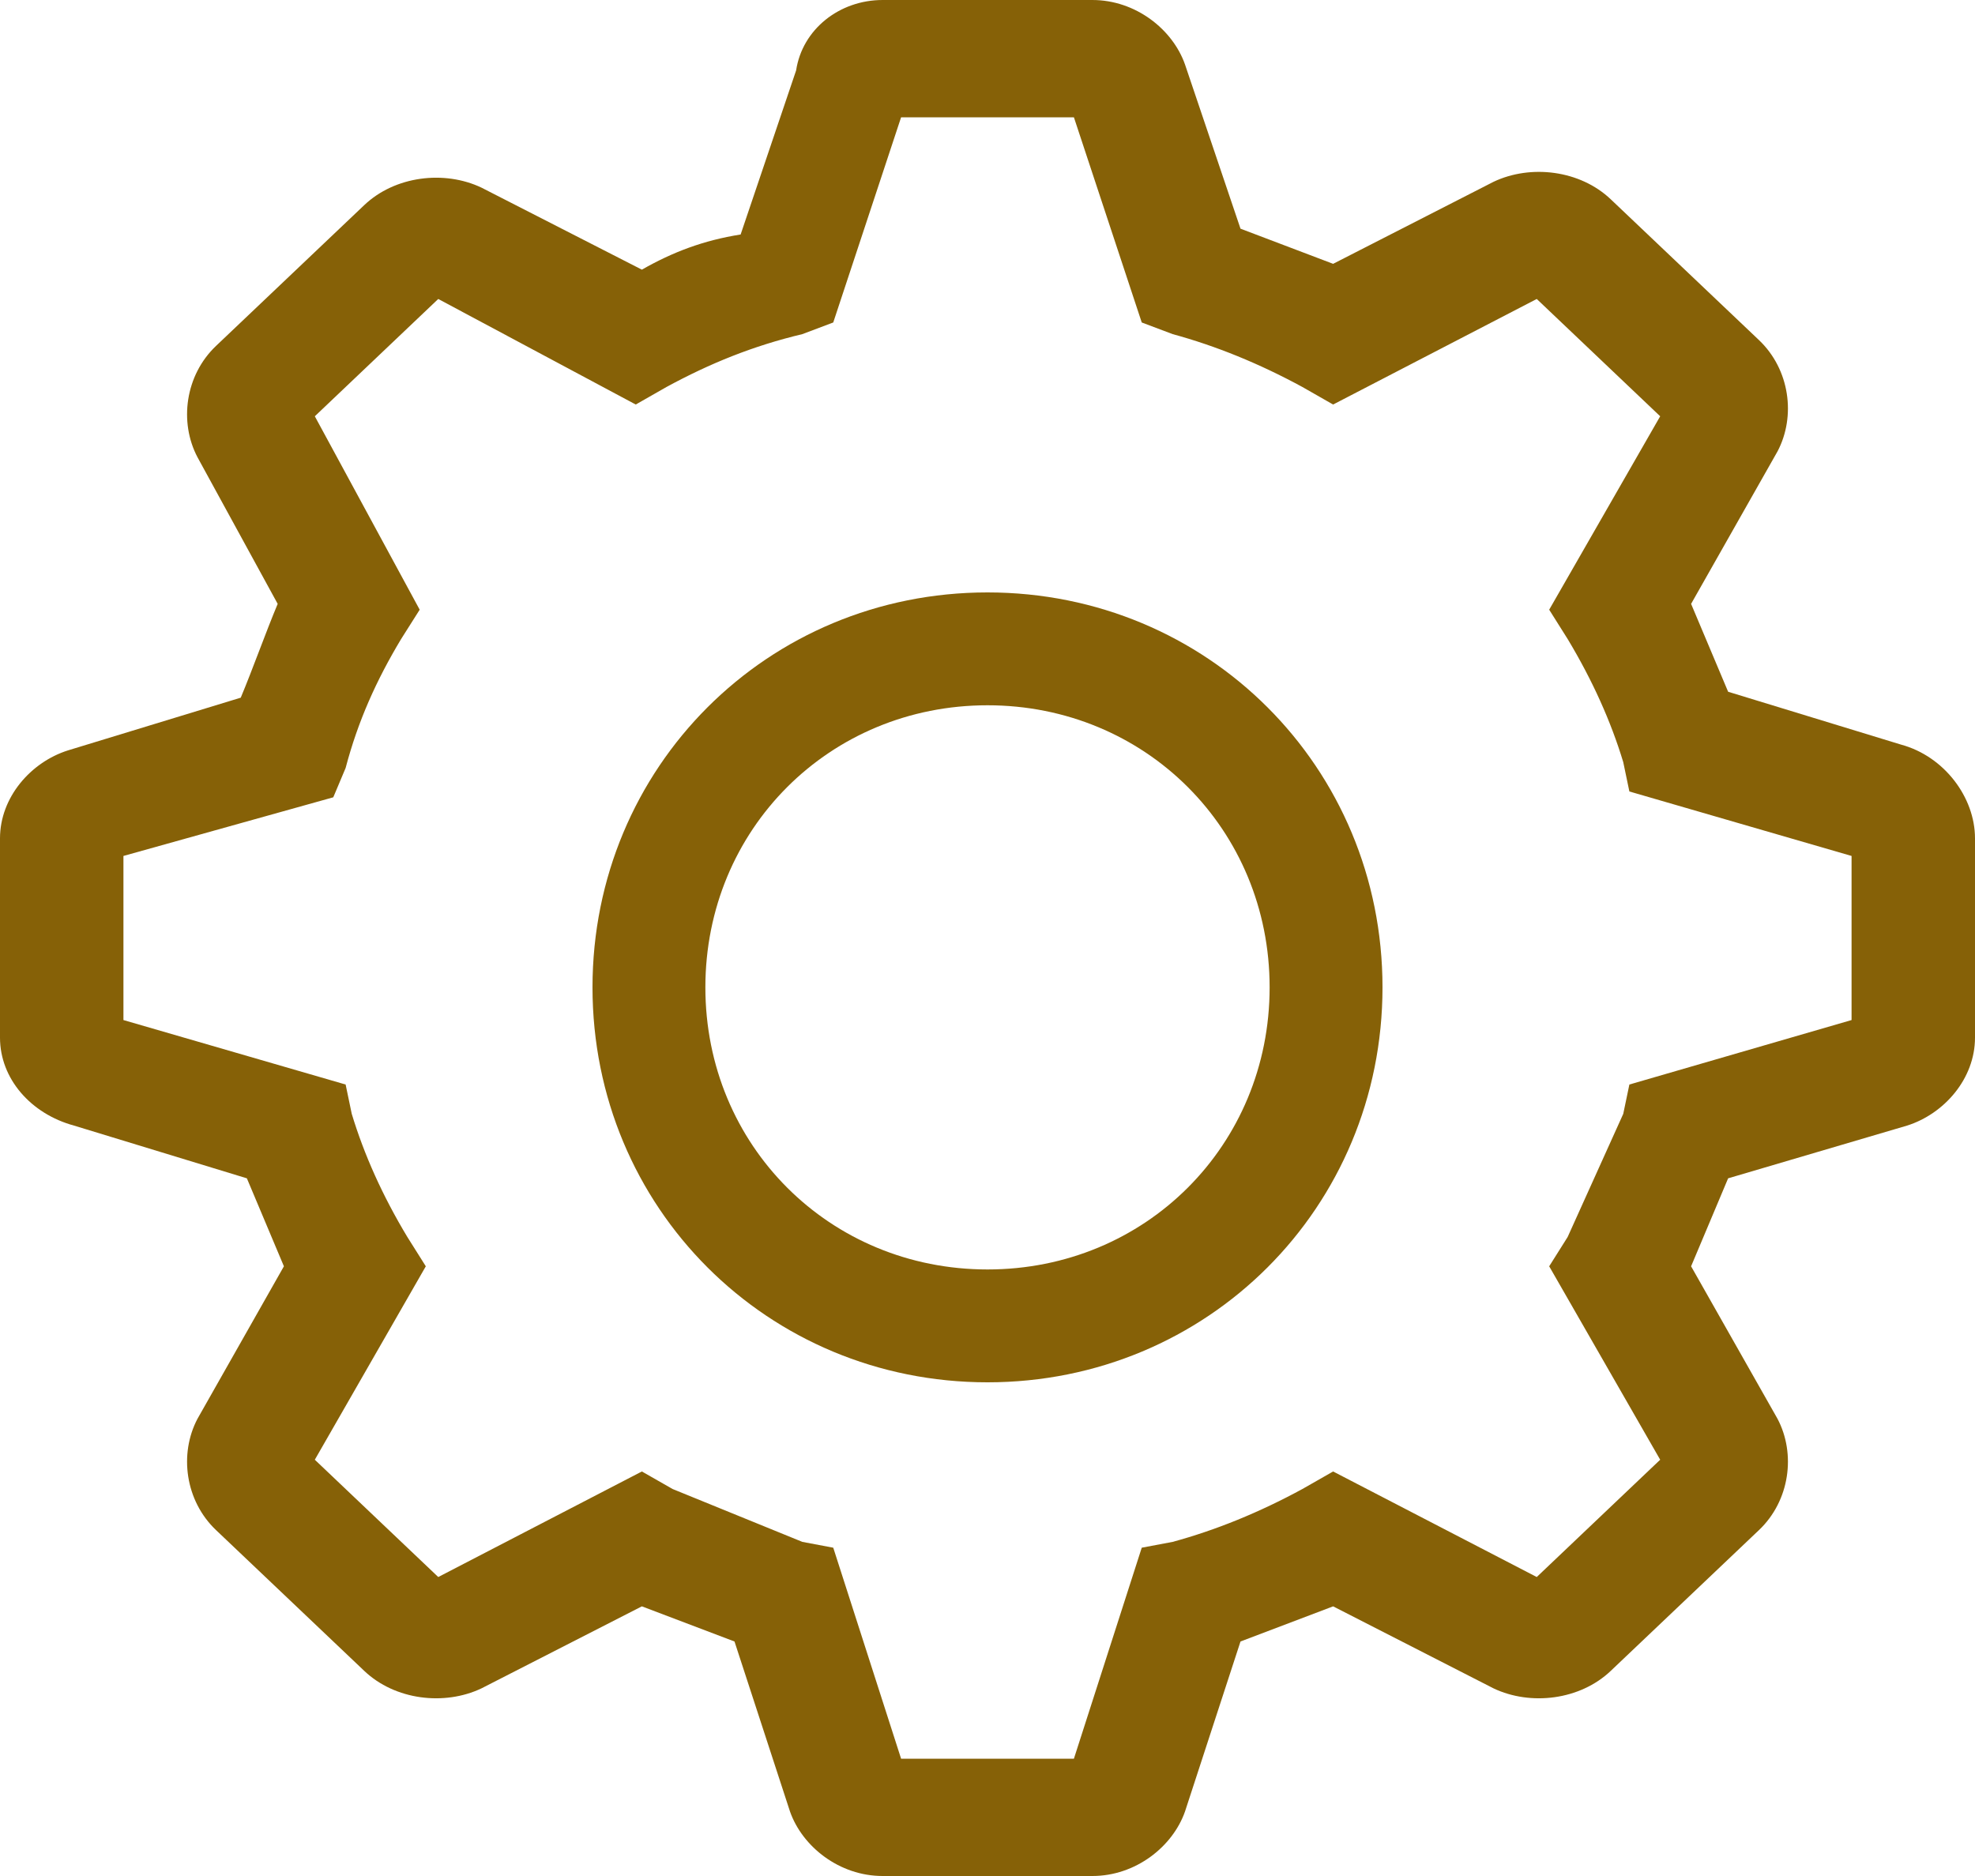<svg width="20" height="19" viewBox="0 0 20 19" fill="none" xmlns="http://www.w3.org/2000/svg">
<path d="M10 6C7.771 6 6 7.771 6 10C6 12.229 7.771 14 10 14C12.229 14 14 12.229 14 10C14 7.771 12.229 6 10 6ZM10 12.857C8.4 12.857 7.143 11.6 7.143 10C7.143 8.4 8.4 7.143 10 7.143C11.6 7.143 12.857 8.4 12.857 10C12.857 11.6 11.6 12.857 10 12.857Z" fill="#866107"/>
<path d="M19.25 7.541L17.5 7.006L17.125 6.116L18 4.572C18.188 4.216 18.125 3.741 17.812 3.444L16.312 2.019C16 1.722 15.5 1.663 15.125 1.841L13.5 2.672L12.562 2.316L12 0.653C11.875 0.297 11.5 0 11.062 0H8.938C8.5 0 8.125 0.297 8.062 0.713L7.5 2.375C7.125 2.434 6.812 2.553 6.5 2.731L4.875 1.9C4.5 1.722 4 1.781 3.688 2.078L2.188 3.503C1.875 3.8 1.812 4.275 2 4.631L2.812 6.116C2.688 6.412 2.562 6.769 2.438 7.066L0.688 7.6C0.312 7.719 0 8.075 0 8.491V10.509C0 10.925 0.312 11.281 0.75 11.4L2.5 11.934L2.875 12.825L2 14.369C1.812 14.725 1.875 15.2 2.188 15.497L3.688 16.922C4 17.219 4.5 17.278 4.875 17.1L6.5 16.269L7.438 16.625L8 18.347C8.125 18.703 8.5 19 8.938 19H11.062C11.5 19 11.875 18.703 12 18.347L12.562 16.625L13.5 16.269L15.125 17.1C15.5 17.278 16 17.219 16.312 16.922L17.812 15.497C18.125 15.2 18.188 14.725 18 14.369L17.125 12.825L17.5 11.934L19.312 11.4C19.688 11.281 20 10.925 20 10.509V8.491C20 8.075 19.688 7.659 19.25 7.541ZM18.75 10.331L16.5 10.984L16.438 11.281L15.875 12.528L15.688 12.825L16.812 14.784L15.562 15.972L13.5 14.903L13.188 15.081C12.75 15.319 12.312 15.497 11.875 15.616L11.562 15.675L10.875 17.812H9.125L8.438 15.675L8.125 15.616L6.812 15.081L6.5 14.903L4.438 15.972L3.188 14.784L4.312 12.825L4.125 12.528C3.875 12.113 3.688 11.697 3.562 11.281L3.5 10.984L1.25 10.331V8.669L3.375 8.075L3.5 7.778C3.625 7.303 3.812 6.888 4.062 6.472L4.25 6.175L3.188 4.216L4.438 3.028L6.438 4.097L6.75 3.919C7.188 3.681 7.625 3.503 8.125 3.384L8.438 3.266L9.125 1.188H10.875L11.562 3.266L11.875 3.384C12.312 3.503 12.75 3.681 13.188 3.919L13.5 4.097L15.562 3.028L16.812 4.216L15.688 6.175L15.875 6.472C16.125 6.888 16.312 7.303 16.438 7.719L16.5 8.016L18.75 8.669V10.331Z" fill="#866107"/>
</svg>
